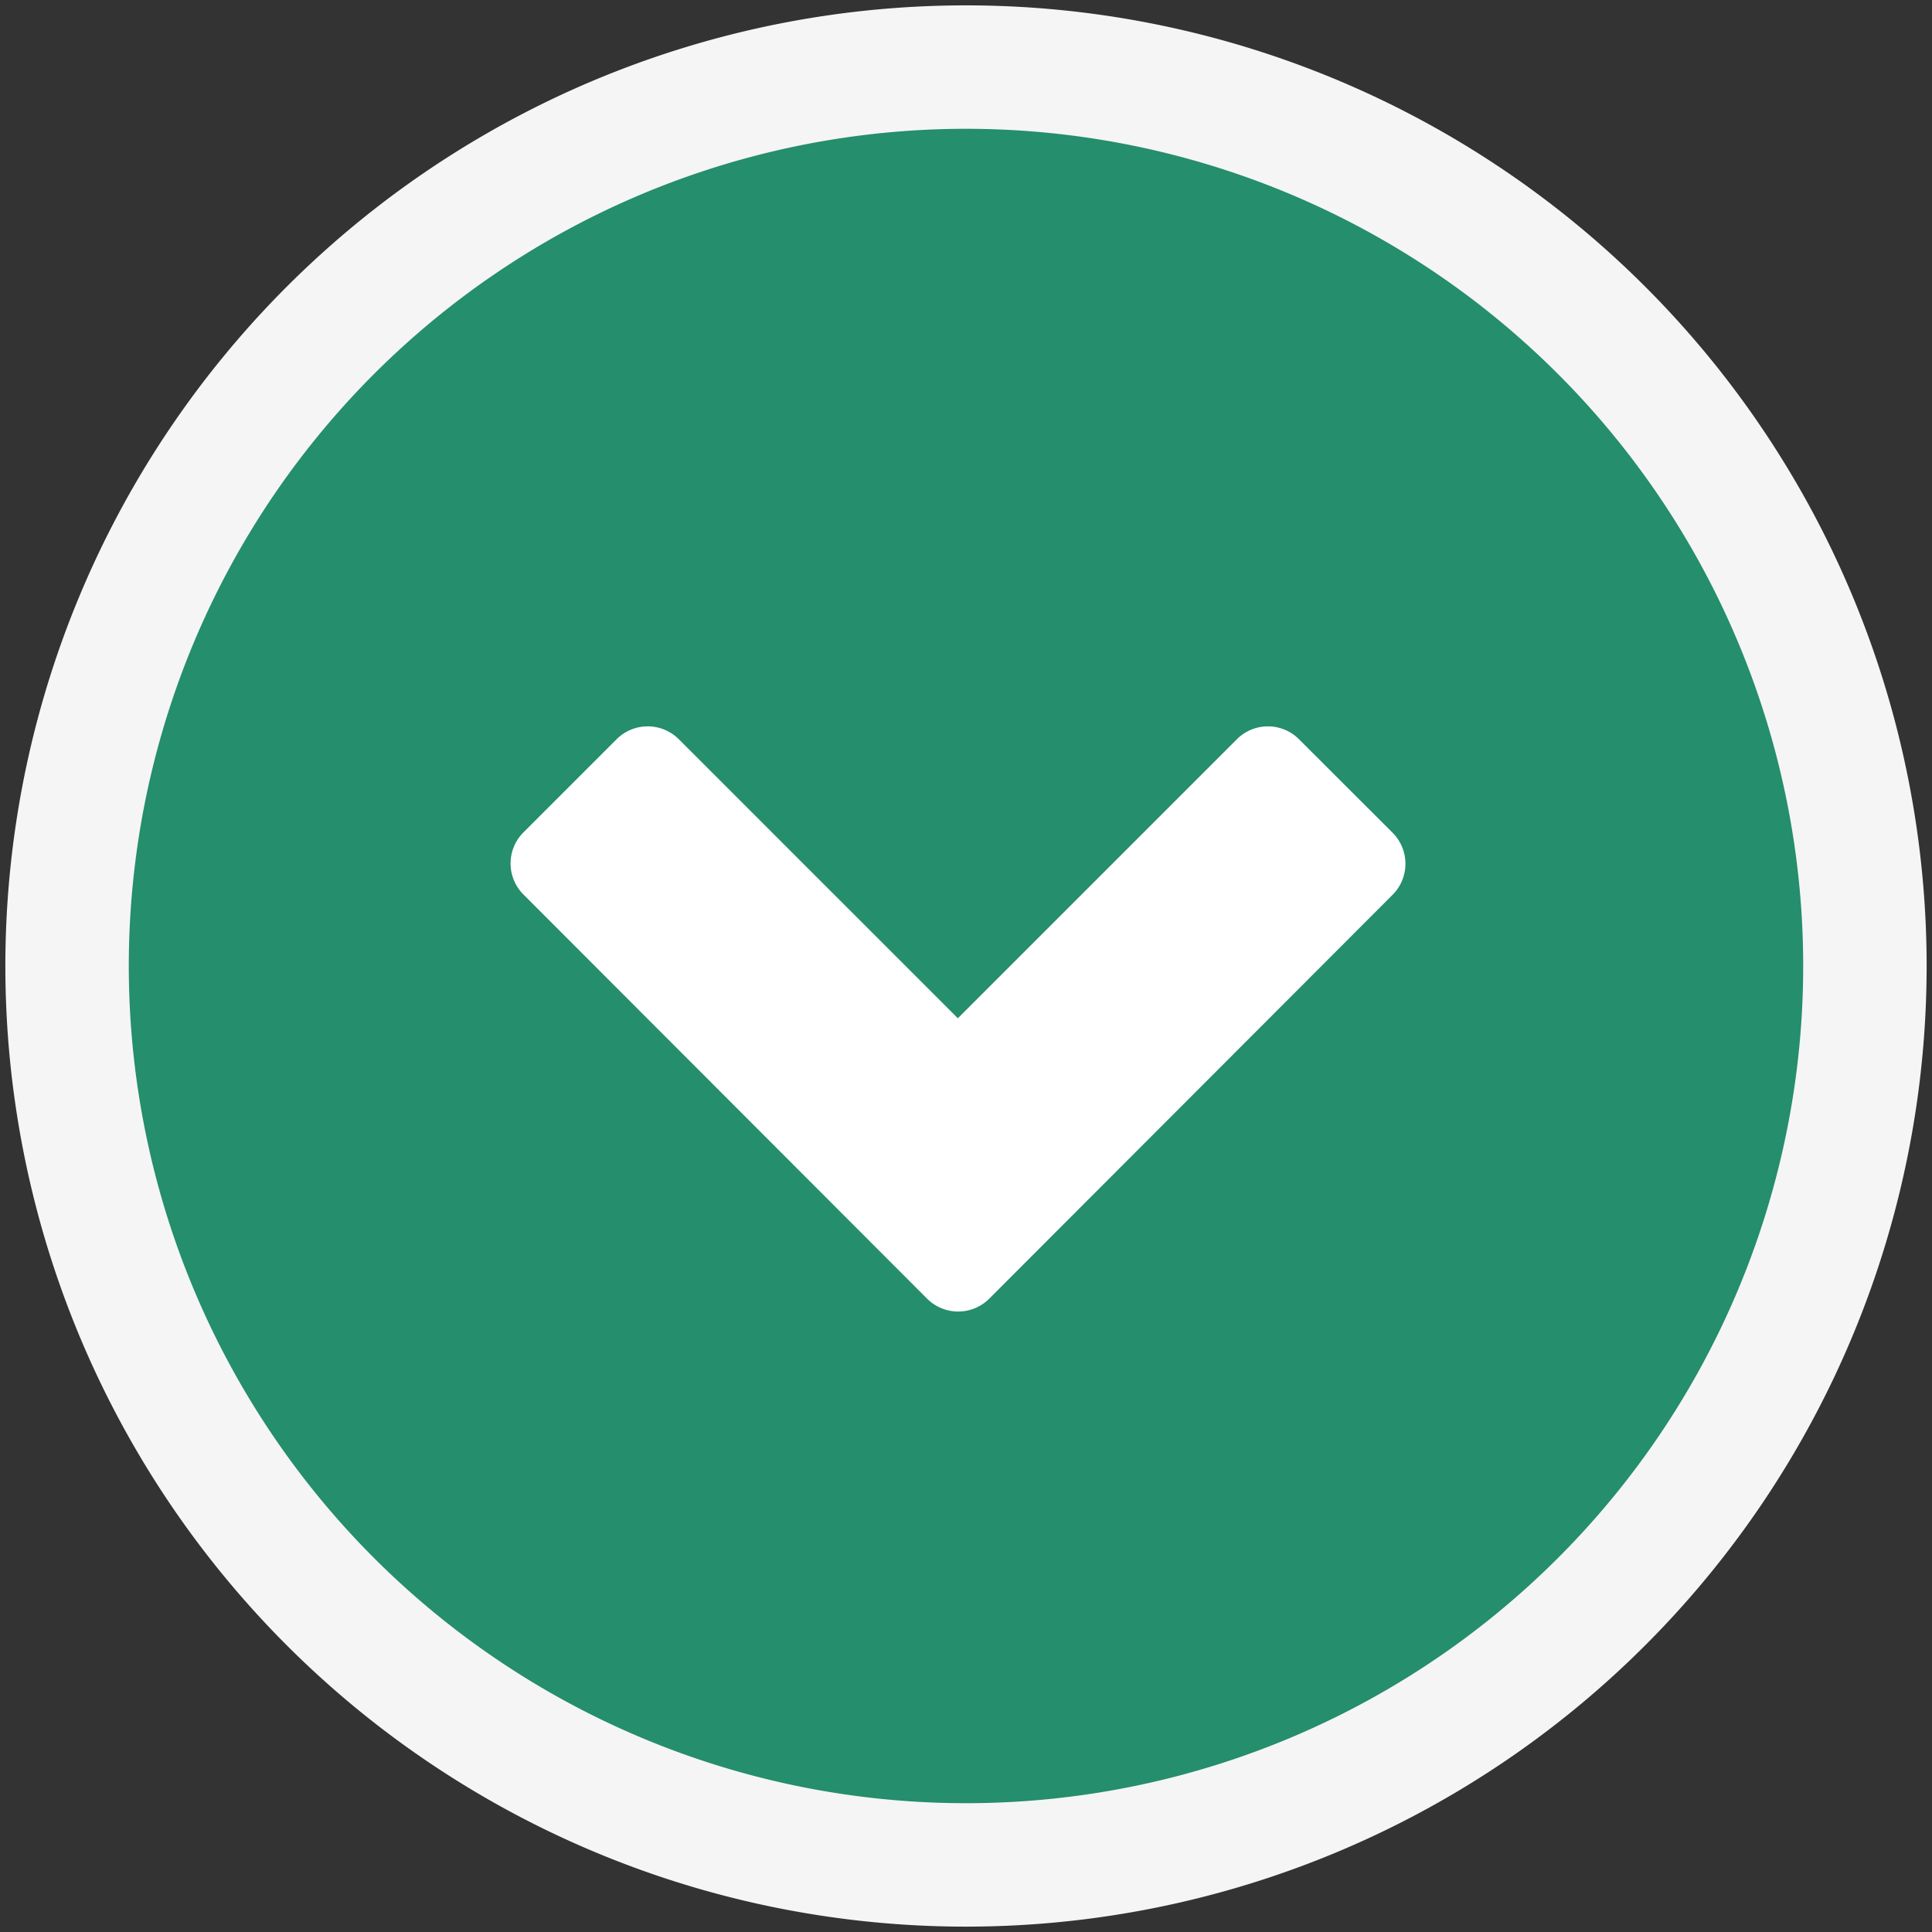 <svg xmlns="http://www.w3.org/2000/svg" width="18" height="18" viewBox="0 0 18 18">
  <rect x="0" y="0" width="18" height="18" fill="#333333" stroke="none"/>
  <defs>
    <style>
      .cls-1 {
        fill: #f5f5f5;
      }

      .cls-2 {
        fill: #258e6c;
      }

      .cls-3 {
        fill: #fff;
      }
    </style>
  </defs>
  <g id="icons">
    <path class="cls-1" d="M9,.05A8.95,8.95,0,1,0,17.95,9,8.95,8.95,0,0,0,9,.05Z"/>
    <path class="cls-2" d="M9,1.2A7.8,7.8,0,1,0,16.8,9,7.8,7.8,0,0,0,9,1.2Z"/>
    <path class="cls-3" d="M12.977,8.334,9.216,12.1a.41.41,0,0,1-.578,0L4.877,8.334a.409.409,0,0,1,0-.579l.868-.868a.41.41,0,0,1,.579,0l2.6,2.6,2.6-2.6a.409.409,0,0,1,.578,0l.869.868A.409.409,0,0,1,12.977,8.334Z"/>
  </g>
</svg>

